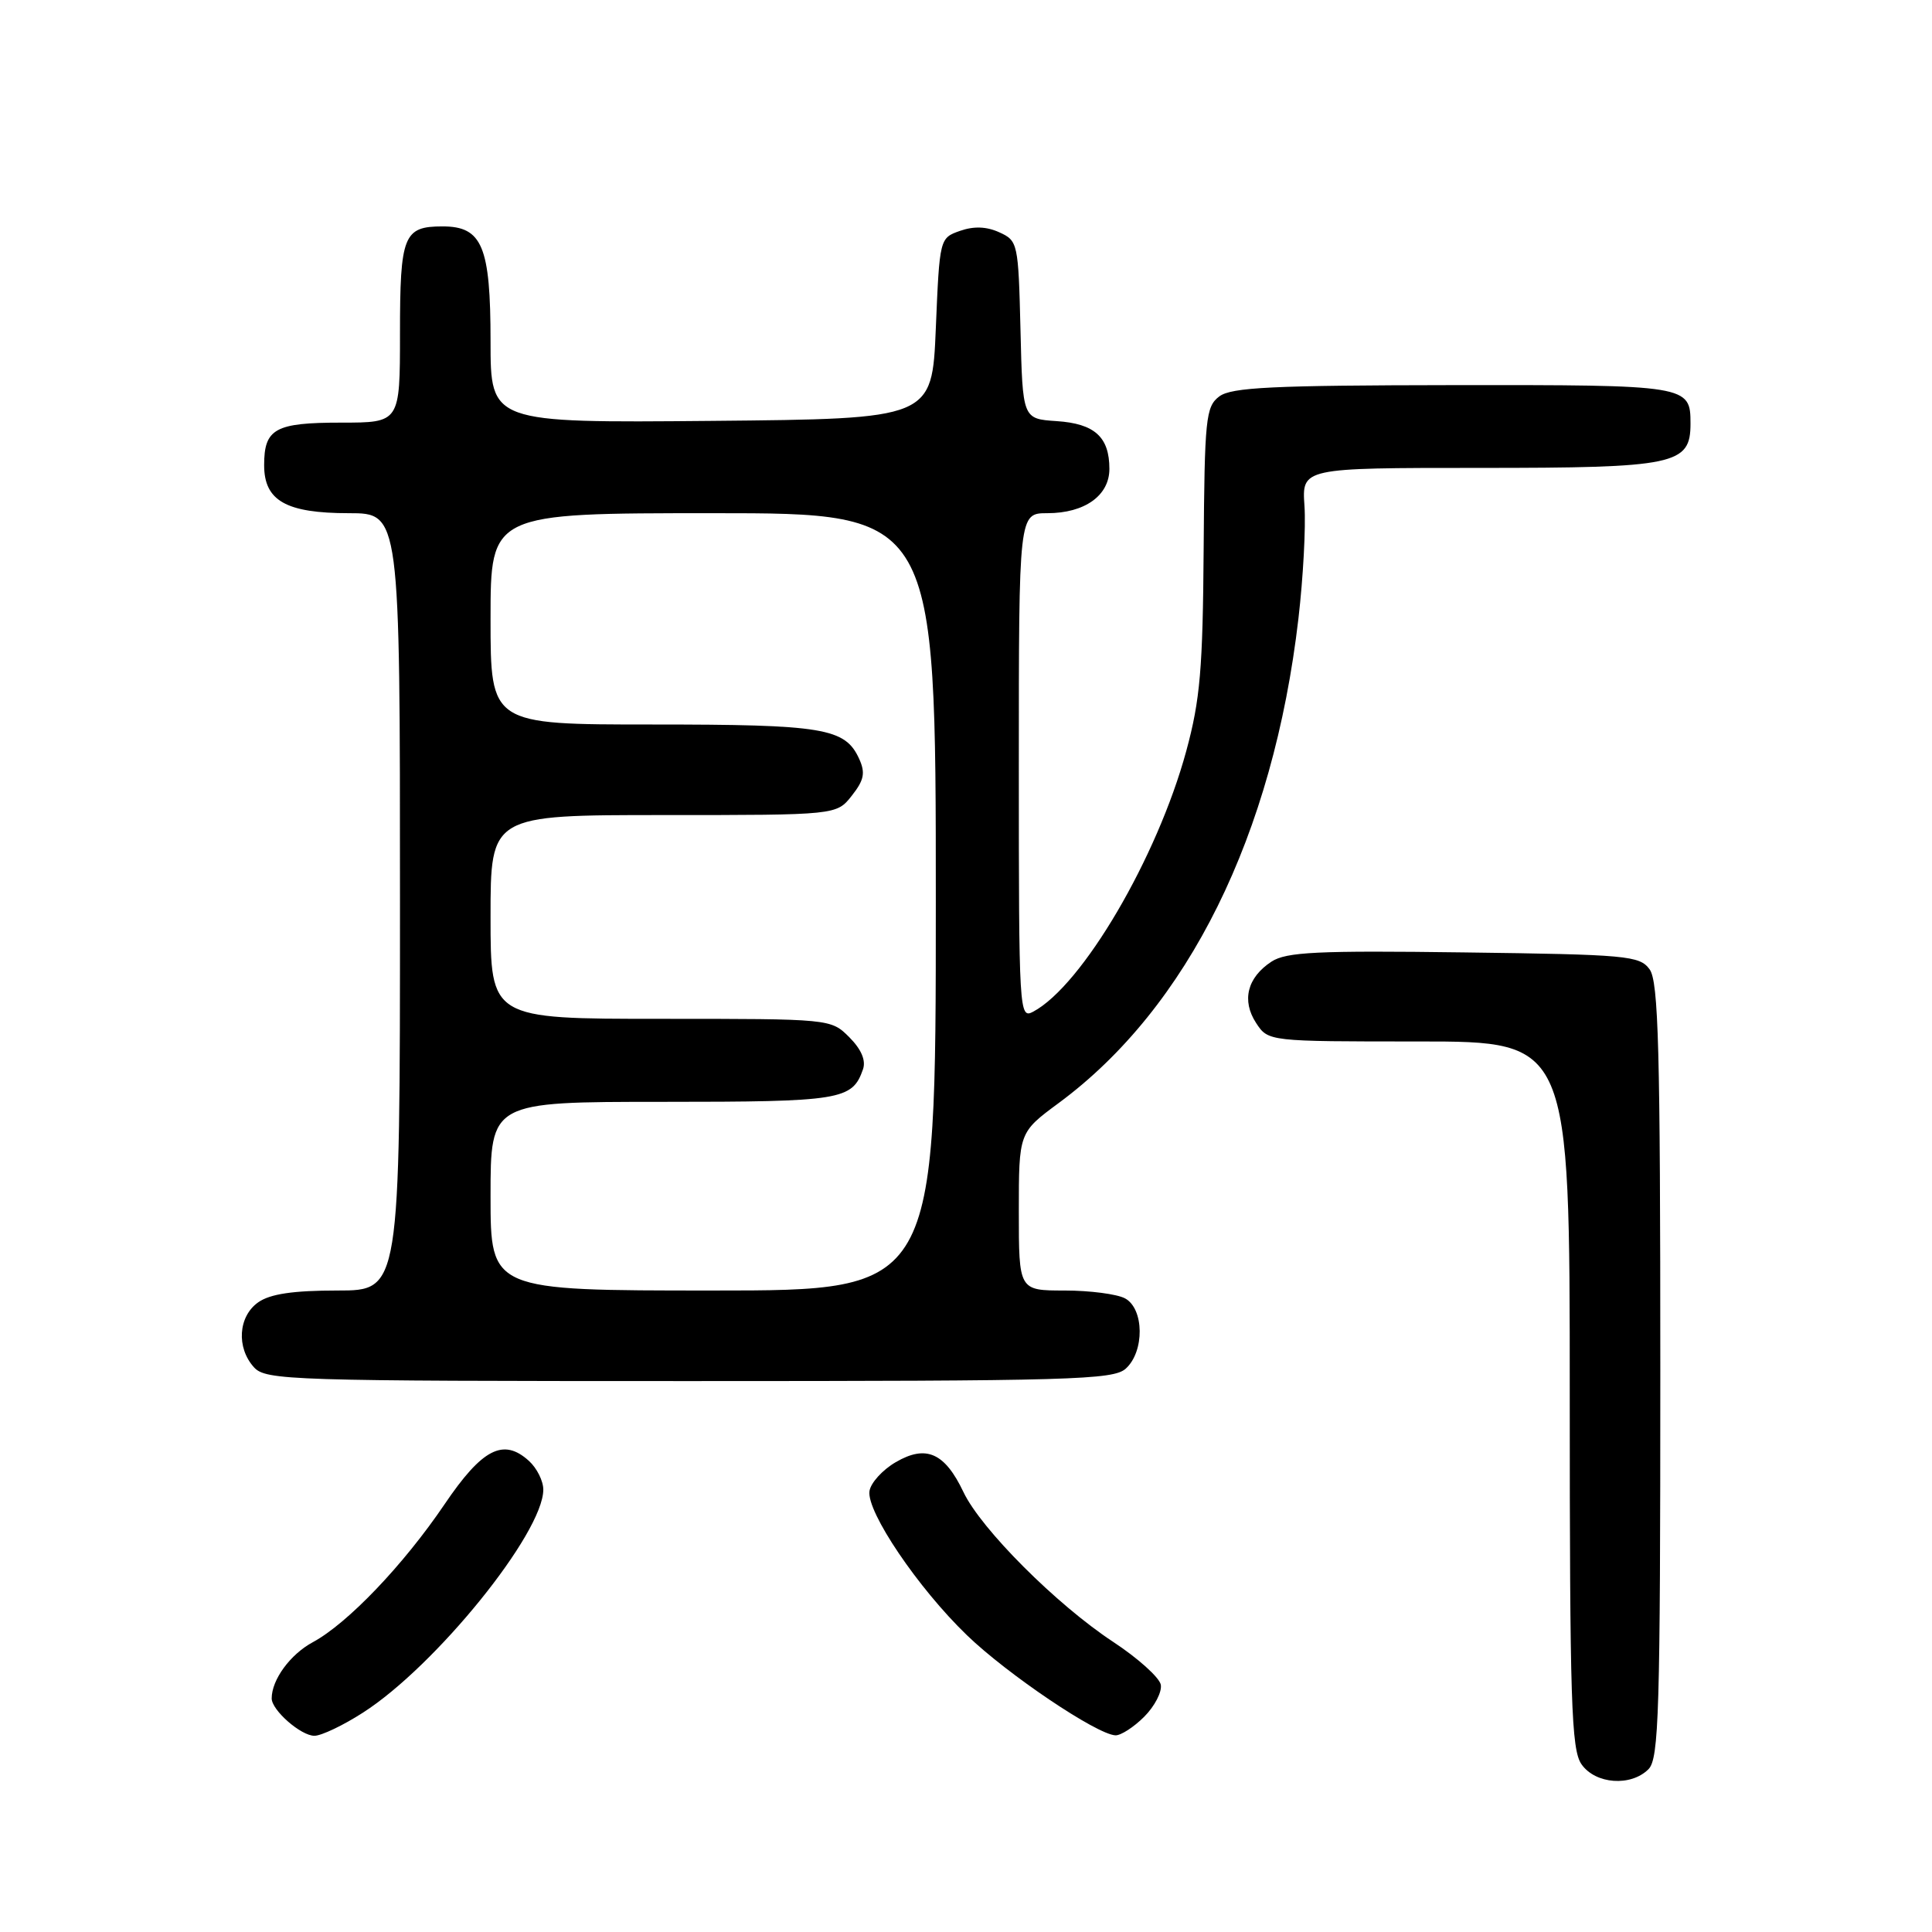 <?xml version="1.0" encoding="UTF-8" standalone="no"?>
<!DOCTYPE svg PUBLIC "-//W3C//DTD SVG 1.1//EN" "http://www.w3.org/Graphics/SVG/1.1/DTD/svg11.dtd" >
<svg xmlns="http://www.w3.org/2000/svg" xmlns:xlink="http://www.w3.org/1999/xlink" version="1.1" viewBox="0 0 256 256">
 <g >
 <path fill="currentColor"
d=" M 218.43 234.43 C 219.82 233.04 220.00 226.87 220.00 181.62 C 220.00 138.97 219.76 130.06 218.58 128.44 C 217.26 126.63 215.58 126.48 193.99 126.20 C 174.53 125.94 170.44 126.14 168.48 127.42 C 165.26 129.53 164.50 132.58 166.44 135.55 C 168.05 138.00 168.05 138.00 188.02 138.00 C 208.00 138.00 208.00 138.00 208.00 184.78 C 208.00 225.50 208.20 231.84 209.56 233.78 C 211.41 236.42 216.10 236.76 218.43 234.43 Z  M 48.10 226.93 C 57.73 220.76 71.96 203.16 71.99 197.40 C 72.00 196.25 71.14 194.53 70.08 193.57 C 66.70 190.51 63.90 191.95 58.91 199.32 C 53.45 207.38 46.06 215.11 41.45 217.60 C 38.46 219.21 36.00 222.57 36.00 225.05 C 36.00 226.61 39.87 230.00 41.66 230.00 C 42.58 230.00 45.48 228.62 48.10 226.93 Z  M 151.61 227.48 C 153.00 226.09 153.99 224.18 153.81 223.23 C 153.63 222.28 150.79 219.72 147.49 217.55 C 140.00 212.62 129.99 202.60 127.67 197.72 C 125.19 192.50 122.72 191.40 118.70 193.74 C 116.94 194.76 115.37 196.49 115.21 197.58 C 114.81 200.31 121.65 210.44 128.13 216.68 C 133.47 221.84 145.32 229.83 147.80 229.94 C 148.51 229.97 150.23 228.86 151.61 227.48 Z  M 149.17 181.35 C 151.68 179.08 151.61 173.40 149.07 172.04 C 148.00 171.47 144.40 171.00 141.07 171.00 C 135.00 171.00 135.00 171.00 135.00 160.53 C 135.00 150.06 135.00 150.06 140.28 146.16 C 157.42 133.50 168.71 110.68 172.05 81.95 C 172.68 76.53 173.04 69.83 172.85 67.05 C 172.50 62.00 172.50 62.00 196.03 62.00 C 222.00 62.00 224.00 61.58 224.00 56.14 C 224.00 51.04 223.73 51.00 192.55 51.03 C 168.61 51.06 163.16 51.32 161.56 52.53 C 159.77 53.88 159.61 55.45 159.49 72.75 C 159.38 88.61 159.03 92.73 157.19 99.50 C 153.34 113.66 143.41 130.57 136.91 134.05 C 135.05 135.05 135.00 134.25 135.00 101.54 C 135.00 68.00 135.00 68.00 138.78 68.00 C 143.73 68.00 147.00 65.66 147.00 62.13 C 147.00 57.90 145.04 56.13 140.00 55.80 C 135.50 55.50 135.50 55.50 135.22 43.71 C 134.94 32.22 134.87 31.90 132.43 30.79 C 130.73 30.01 129.04 29.95 127.21 30.59 C 124.51 31.54 124.50 31.58 124.00 43.52 C 123.50 55.50 123.50 55.50 94.25 55.77 C 65.00 56.03 65.00 56.03 65.00 45.24 C 65.00 32.63 63.90 30.00 58.64 30.00 C 53.47 30.00 53.00 31.18 53.00 44.20 C 53.00 56.00 53.00 56.00 45.20 56.00 C 36.45 56.00 35.00 56.80 35.00 61.64 C 35.00 66.35 37.91 68.00 46.22 68.00 C 53.00 68.00 53.00 68.00 53.00 119.50 C 53.00 171.00 53.00 171.00 44.72 171.00 C 38.85 171.00 35.80 171.45 34.22 172.56 C 31.57 174.42 31.29 178.56 33.65 181.17 C 35.22 182.90 38.33 183.00 91.33 183.00 C 142.05 183.00 147.52 182.84 149.17 181.35 Z  M 65.00 158.50 C 65.00 146.00 65.00 146.00 87.81 146.00 C 111.47 146.00 112.93 145.76 114.35 141.69 C 114.76 140.51 114.13 139.04 112.54 137.44 C 110.09 135.00 110.09 135.00 87.55 135.00 C 65.00 135.00 65.00 135.00 65.00 121.50 C 65.00 108.00 65.00 108.00 87.93 108.00 C 110.85 108.00 110.85 108.00 112.87 105.43 C 114.50 103.36 114.69 102.41 113.84 100.54 C 111.98 96.47 109.12 96.00 86.45 96.00 C 65.00 96.00 65.00 96.00 65.00 82.00 C 65.00 68.00 65.00 68.00 94.50 68.00 C 124.00 68.00 124.00 68.00 124.00 119.50 C 124.00 171.00 124.00 171.00 94.50 171.00 C 65.00 171.00 65.00 171.00 65.00 158.50 Z "/>
</g>
</svg>